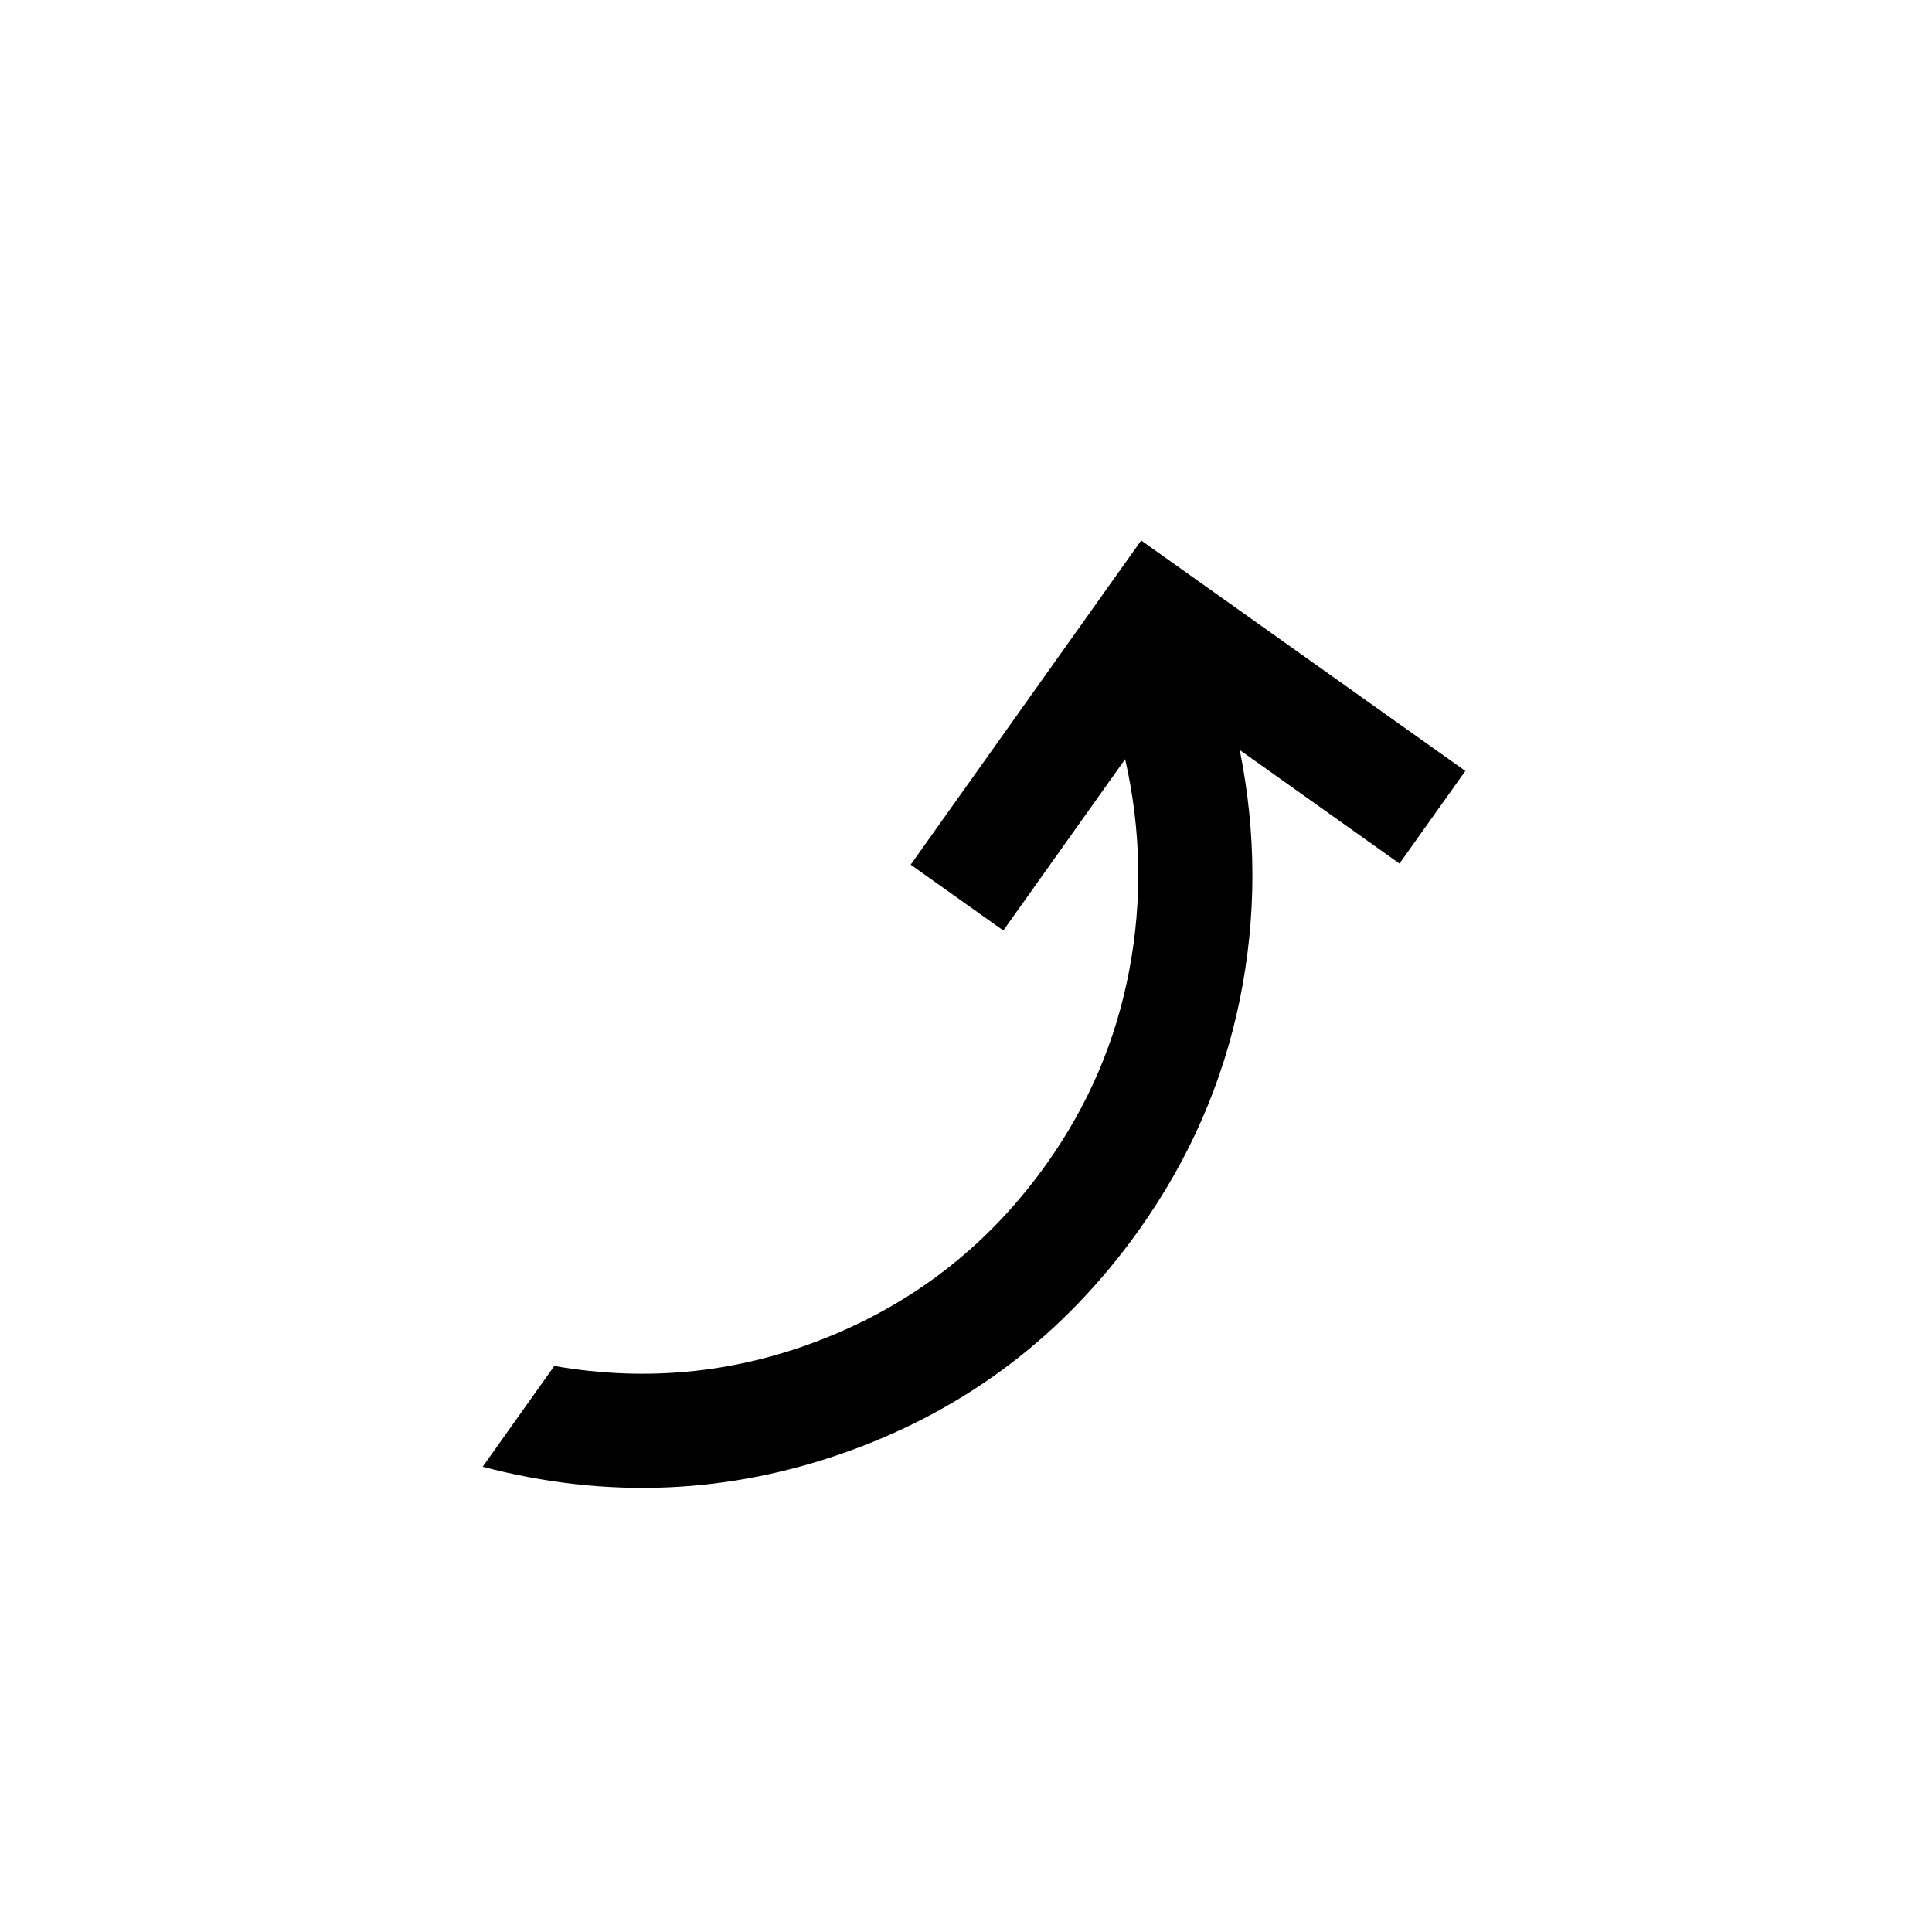 <svg width="51" height="51" viewBox="0 0 51 51" fill="none" xmlns="http://www.w3.org/2000/svg">
<g clip-path="url(#clip0_511_278)" filter="url(#filter0_d_511_278)">
<path d="M12.741 34.718C16.024 35.58 19.242 35.444 22.394 34.311C25.546 33.178 28.107 31.225 30.077 28.454C31.395 26.6 32.278 24.582 32.725 22.4C33.172 20.218 33.172 18.017 32.726 15.798L36.943 18.796L38.682 16.351L30.124 10.267L24.04 18.825L26.485 20.563L29.701 16.04C30.123 17.905 30.16 19.763 29.809 21.615C29.459 23.467 28.733 25.168 27.632 26.716C26.155 28.794 24.247 30.314 21.908 31.273C19.569 32.233 17.144 32.495 14.632 32.059L12.741 34.718Z" fill="currentColor"/>
</g>
<defs>
<filter id="filter0_d_511_278" x="-4" y="0" width="58.2" height="58.2" filterUnits="userSpaceOnUse" color-interpolation-filters="sRGB">
<feFlood flood-opacity="0" result="BackgroundImageFix"/>
<feColorMatrix in="SourceAlpha" type="matrix" values="0 0 0 0 0 0 0 0 0 0 0 0 0 0 0 0 0 0 127 0" result="hardAlpha"/>
<feOffset dy="4"/>
<feGaussianBlur stdDeviation="2"/>
<feComposite in2="hardAlpha" operator="out"/>
<feColorMatrix type="matrix" values="0 0 0 0 0 0 0 0 0 0 0 0 0 0 0 0 0 0 0.25 0"/>
<feBlend mode="normal" in2="BackgroundImageFix" result="effect1_dropShadow_511_278"/>
<feBlend mode="normal" in="SourceGraphic" in2="effect1_dropShadow_511_278" result="shape"/>
</filter>
<clipPath id="clip0_511_278">
<rect width="36" height="36" fill="white" transform="matrix(-0.815 -0.579 -0.579 0.815 50.2 20.859)"/>
</clipPath>
</defs>
</svg>

